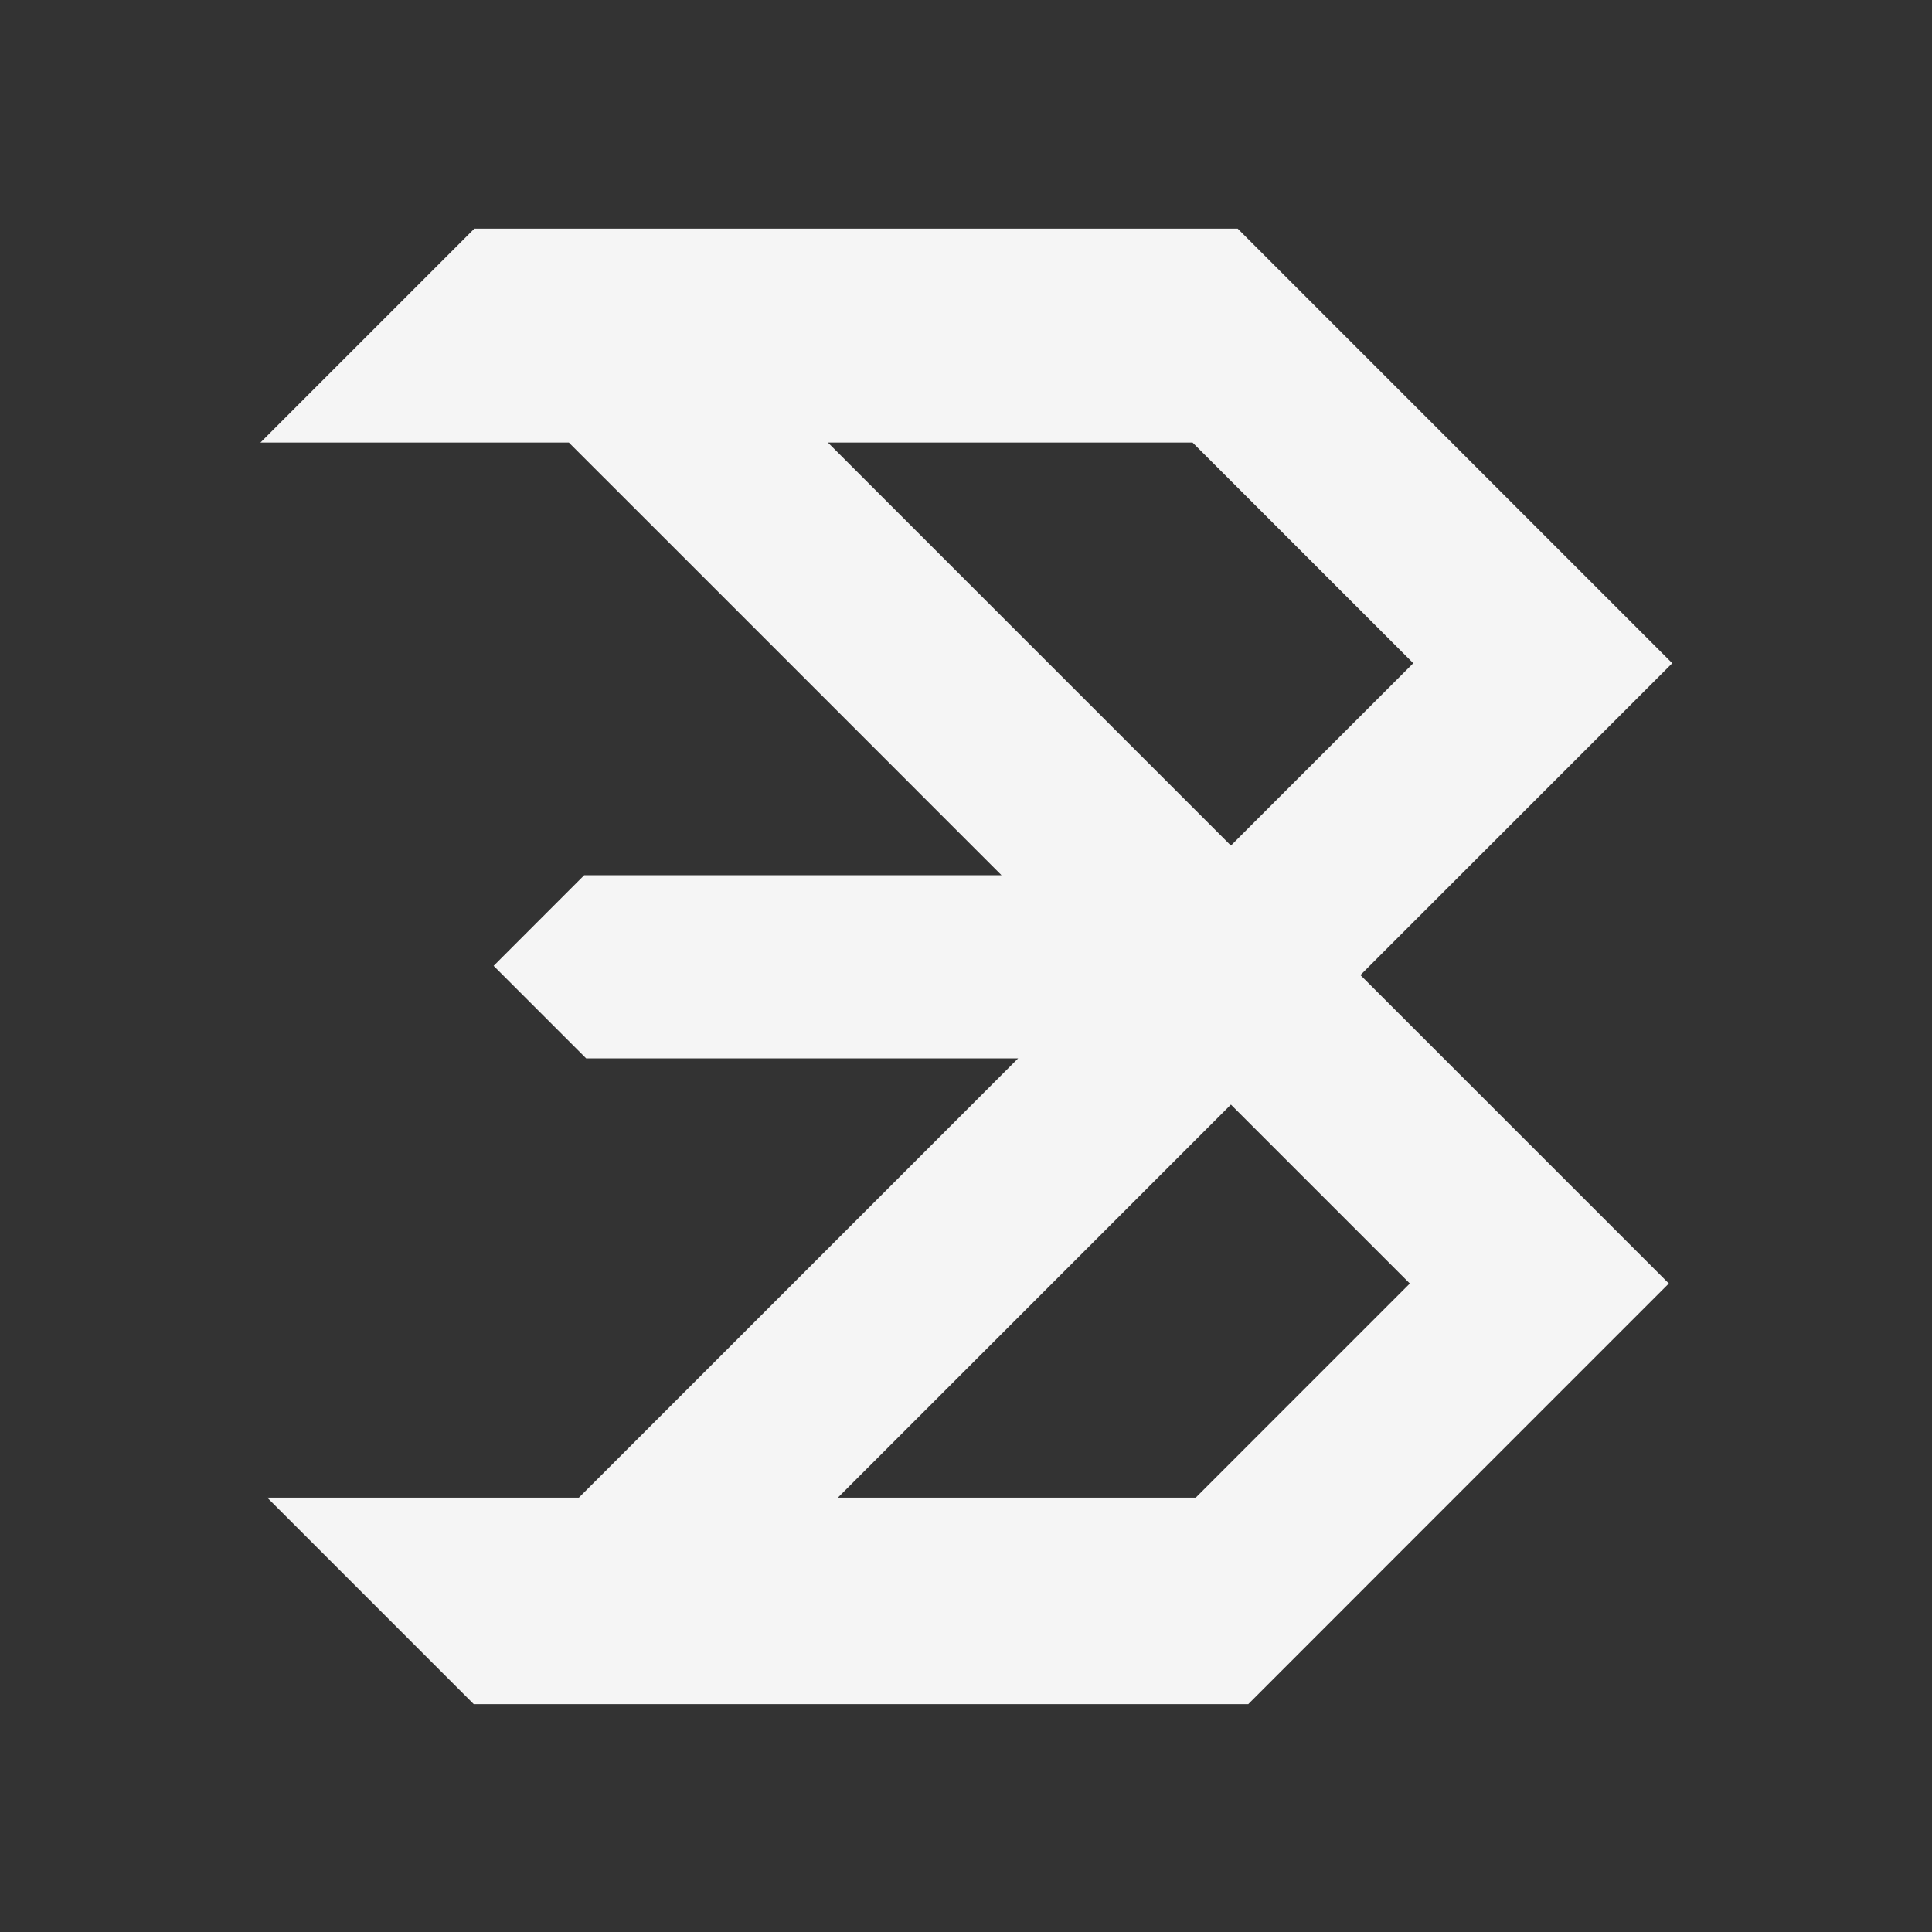 <?xml version="1.0" encoding="utf-8"?>
<svg viewBox="0 0 500 500" xmlns="http://www.w3.org/2000/svg">
  <rect x="0" y="0" width="500" height="500" fill="#333333" stroke="none"/>
  <g id="Layer_2-2" data-name="Layer 2" transform="matrix(0.689, 0, 0, 0.689, 67.4, 59.167)" style="">
    <path class="cls-1" d="M530.31,163.24l-82.88-82.88L367.07,0H80.36l-22.43,22.43L.61,79.75l-.61.61h115.85l35.51,35.48,48.64,48.64,78.36,78.39H121.61l-34.02,34.04,34.75,34.75h162.27l-81.12,81.14-48.64,48.64-35.24,35.22H2.56l58.52,58.52,19.04,19.04h290.93l77.53-77.56,31.8-31.8,48.64-48.64-115.85-115.85,117.14-117.14ZM213.15,80.36h136.98l82.9,82.88-68.5,68.5L213.15,80.36ZM431.74,396.23l-80.44,80.44h-134.42l35.24-35.22,112.41-112.43,67.21,67.21Z" style="fill: rgb(245, 245, 245); stroke-width: 0px;"/>
  </g>
</svg>